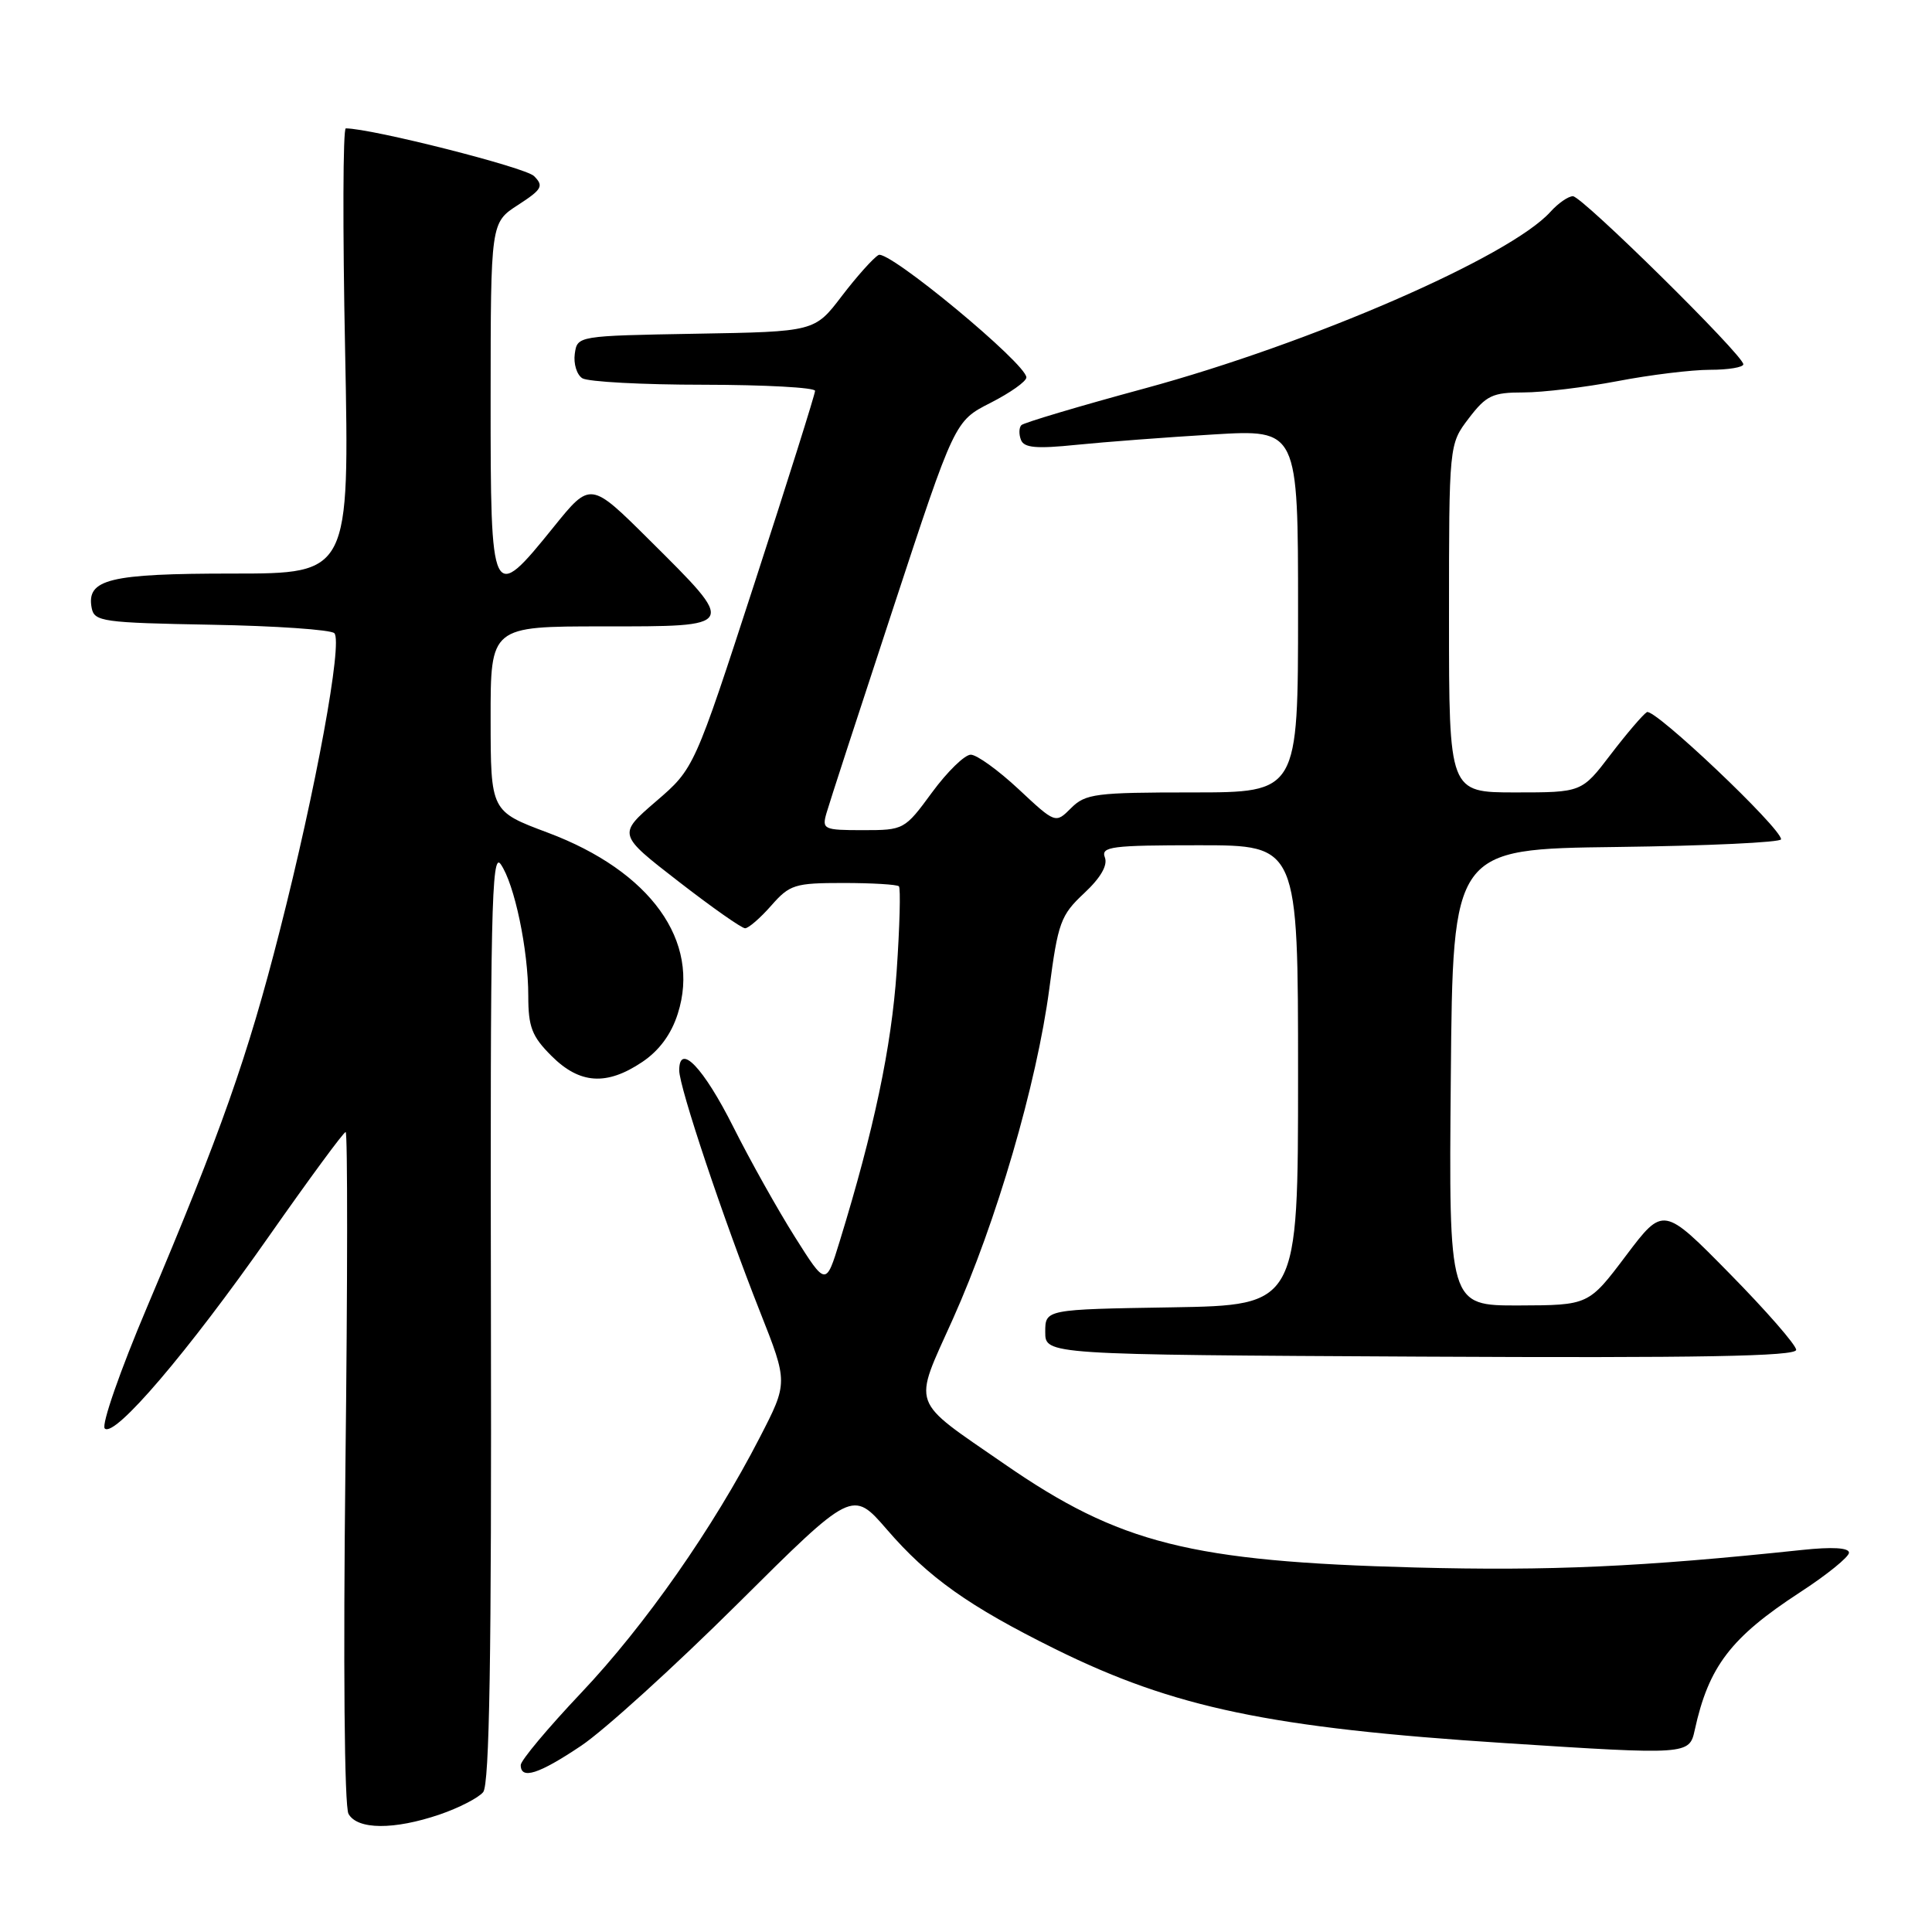 <?xml version="1.0" encoding="UTF-8" standalone="no"?>
<!DOCTYPE svg PUBLIC "-//W3C//DTD SVG 1.1//EN" "http://www.w3.org/Graphics/SVG/1.1/DTD/svg11.dtd" >
<svg xmlns="http://www.w3.org/2000/svg" xmlns:xlink="http://www.w3.org/1999/xlink" version="1.1" viewBox="0 0 256 256">
 <g >
 <path fill="currentColor"
d=" M 58.26 240.43 C 60.80 239.56 63.39 238.23 64.02 237.47 C 64.86 236.46 65.14 219.50 65.05 174.29 C 64.95 121.00 65.13 112.77 66.34 114.50 C 68.17 117.11 70.00 125.83 70.00 131.97 C 70.00 136.08 70.48 137.33 73.08 139.92 C 76.81 143.65 80.38 143.89 85.10 140.72 C 87.35 139.21 88.95 137.04 89.81 134.32 C 92.88 124.72 86.21 115.44 72.58 110.33 C 65.02 107.50 65.02 107.50 65.01 95.25 C 65.00 83.00 65.00 83.00 79.91 83.00 C 97.81 83.00 97.73 83.16 86.04 71.54 C 78.24 63.79 78.24 63.79 73.37 69.82 C 65.12 80.04 65.00 79.79 65.01 52.75 C 65.02 29.50 65.02 29.50 68.64 27.16 C 71.83 25.09 72.08 24.65 70.76 23.33 C 69.61 22.18 49.30 17.03 45.82 17.01 C 45.44 17.00 45.40 30.27 45.73 46.50 C 46.31 76.00 46.31 76.00 30.85 76.00 C 14.46 76.00 11.42 76.74 12.15 80.57 C 12.50 82.36 13.61 82.52 27.99 82.78 C 36.50 82.93 43.84 83.44 44.30 83.90 C 45.44 85.04 41.86 104.58 37.07 123.33 C 32.81 140.05 29.27 150.07 19.48 173.21 C 15.93 181.58 13.41 188.81 13.88 189.28 C 15.16 190.56 24.88 179.17 35.68 163.75 C 40.98 156.19 45.53 150.00 45.80 150.00 C 46.07 150.00 46.06 169.96 45.77 194.35 C 45.47 220.64 45.63 239.37 46.18 240.35 C 47.36 242.46 52.21 242.49 58.26 240.43 Z  M 77.01 231.32 C 80.03 229.30 89.35 220.84 97.73 212.52 C 112.95 197.39 112.95 197.39 117.52 202.67 C 123.01 209.03 128.36 212.83 139.85 218.52 C 155.55 226.28 168.33 228.96 199.41 230.97 C 223.63 232.54 223.85 232.52 224.56 229.25 C 226.40 220.82 229.34 216.97 238.48 211.01 C 242.07 208.68 245.00 206.30 245.00 205.74 C 245.00 205.08 242.78 204.95 238.75 205.38 C 217.48 207.63 205.36 208.17 187.50 207.70 C 157.75 206.91 148.35 204.54 133.12 194.01 C 120.45 185.25 120.94 186.63 126.26 174.78 C 132.03 161.91 137.37 143.64 139.04 131.00 C 140.19 122.23 140.55 121.26 143.65 118.36 C 145.85 116.31 146.80 114.65 146.40 113.61 C 145.86 112.18 147.27 112.00 158.89 112.00 C 172.00 112.00 172.00 112.00 172.00 142.48 C 172.00 172.95 172.00 172.95 155.25 173.23 C 138.50 173.50 138.50 173.50 138.50 176.50 C 138.50 179.50 138.50 179.50 188.25 179.76 C 225.33 179.95 238.00 179.72 238.00 178.86 C 238.00 178.23 234.04 173.69 229.20 168.77 C 220.40 159.82 220.40 159.82 215.45 166.38 C 210.50 172.95 210.50 172.95 201.24 172.98 C 191.97 173.00 191.97 173.00 192.24 142.75 C 192.50 112.50 192.50 112.50 214.25 112.23 C 226.21 112.08 236.00 111.62 236.00 111.21 C 236.00 109.71 219.18 93.77 218.22 94.36 C 217.68 94.70 215.52 97.23 213.41 99.99 C 209.59 105.00 209.59 105.00 200.79 105.00 C 192.00 105.00 192.00 105.00 192.00 81.93 C 192.00 58.87 192.00 58.87 194.62 55.43 C 196.94 52.39 197.77 52.00 201.87 52.00 C 204.42 52.00 210.03 51.32 214.34 50.50 C 218.65 49.67 224.16 49.00 226.59 49.00 C 229.01 49.00 231.00 48.67 231.00 48.27 C 231.00 47.07 209.63 26.00 208.42 26.00 C 207.81 26.00 206.46 26.93 205.43 28.08 C 200.04 34.03 173.75 45.47 151.71 51.46 C 143.03 53.81 135.66 56.01 135.34 56.33 C 135.02 56.65 134.99 57.53 135.28 58.28 C 135.68 59.34 137.30 59.49 142.65 58.94 C 146.42 58.56 154.56 57.94 160.75 57.57 C 172.00 56.89 172.00 56.89 172.00 80.95 C 172.00 105.00 172.00 105.00 158.00 105.00 C 145.17 105.00 143.83 105.17 141.93 107.07 C 139.86 109.14 139.86 109.14 134.97 104.57 C 132.28 102.06 129.43 100.00 128.63 100.00 C 127.83 100.00 125.52 102.25 123.50 105.00 C 119.87 109.95 119.77 110.00 114.35 110.00 C 109.14 110.00 108.90 109.89 109.51 107.75 C 109.86 106.51 113.83 94.32 118.33 80.65 C 126.50 55.79 126.50 55.79 131.25 53.38 C 133.86 52.05 136.00 50.54 136.00 50.01 C 136.00 48.20 117.72 33.06 116.41 33.79 C 115.72 34.18 113.53 36.63 111.55 39.22 C 107.95 43.95 107.95 43.95 92.22 44.22 C 76.50 44.50 76.50 44.50 76.16 46.89 C 75.98 48.20 76.43 49.66 77.16 50.12 C 77.90 50.59 85.14 50.98 93.25 50.98 C 101.36 50.99 108.00 51.35 108.00 51.79 C 108.00 52.22 104.40 63.66 100.00 77.20 C 91.99 101.83 91.99 101.83 86.92 106.19 C 81.85 110.56 81.85 110.56 89.88 116.78 C 94.29 120.20 98.27 123.00 98.73 123.00 C 99.18 123.00 100.74 121.65 102.19 120.00 C 104.64 117.21 105.30 117.00 111.74 117.00 C 115.55 117.00 118.87 117.20 119.11 117.44 C 119.35 117.69 119.22 122.76 118.81 128.72 C 118.12 138.75 115.81 149.70 111.27 164.46 C 109.44 170.42 109.44 170.42 105.34 163.92 C 103.08 160.34 99.40 153.78 97.17 149.33 C 93.21 141.45 90.00 138.10 90.00 141.83 C 90.00 144.06 95.84 161.51 100.72 173.85 C 104.42 183.21 104.42 183.21 100.67 190.48 C 94.51 202.45 85.48 215.36 77.00 224.32 C 72.60 228.97 69.00 233.27 69.00 233.88 C 69.00 235.85 71.39 235.09 77.01 231.32 Z "/>
</g>
</svg>